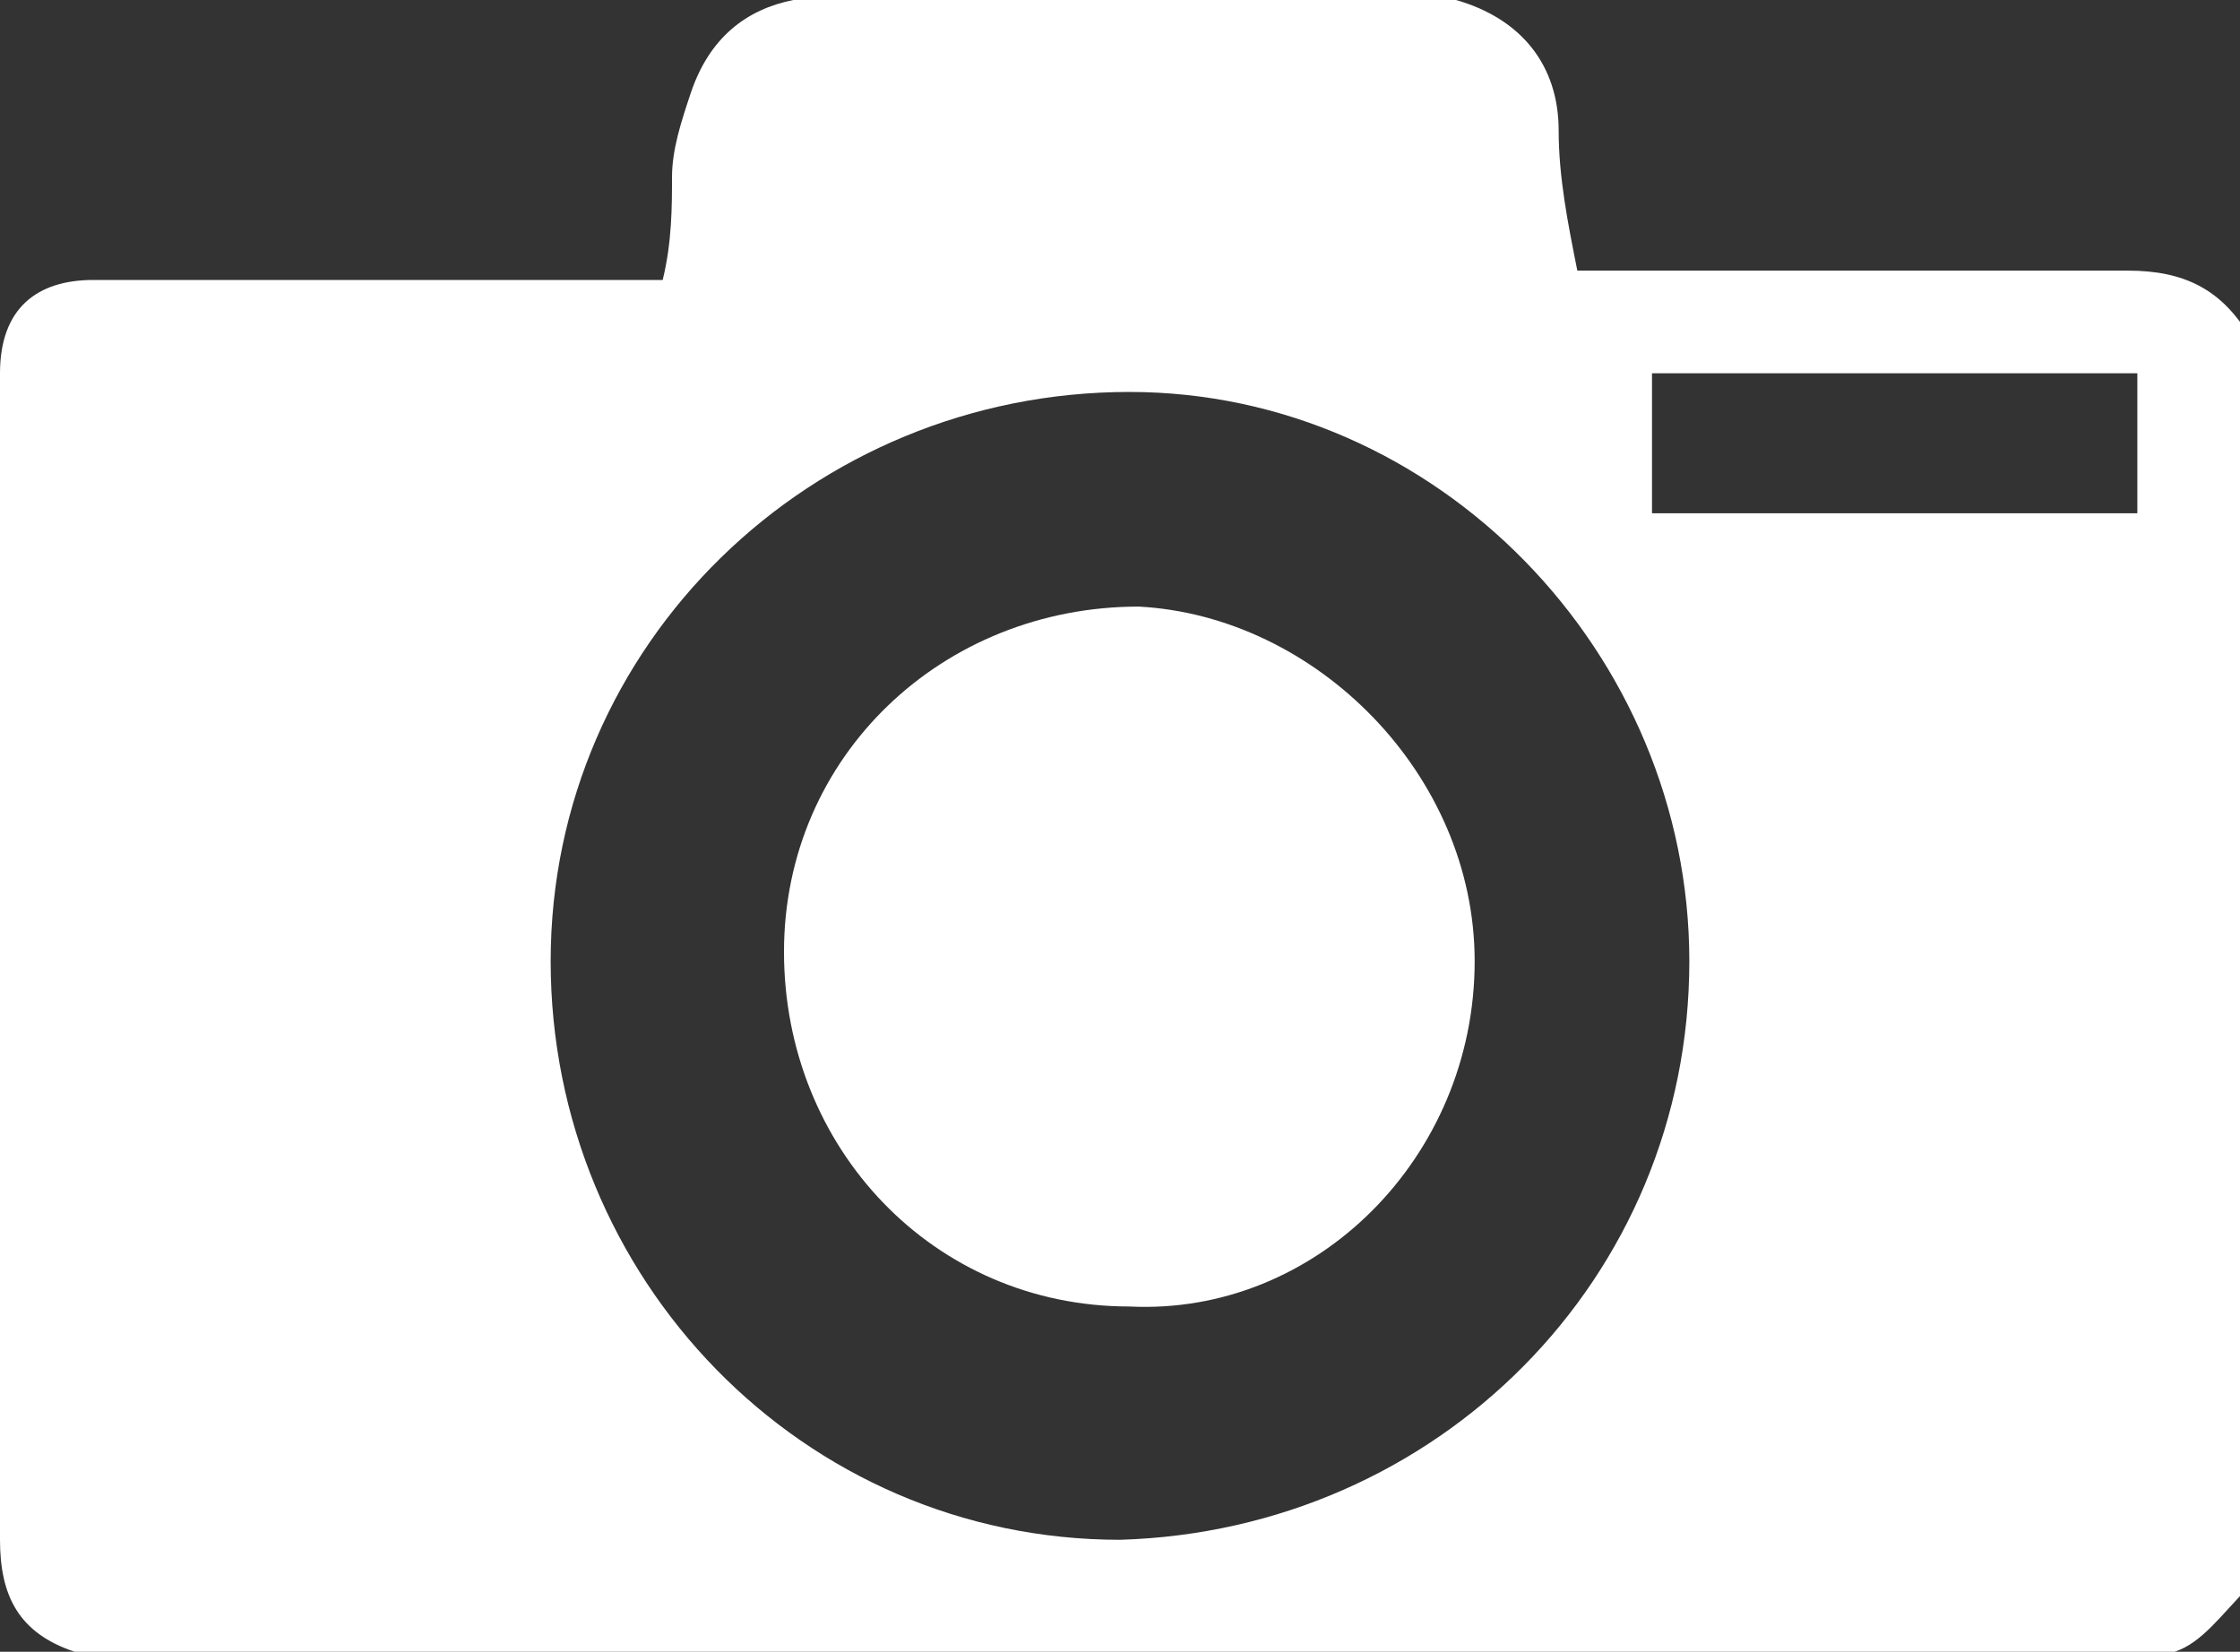 <!-- Generator: Adobe Illustrator 21.1.0, SVG Export Plug-In  -->
<svg version="1.1"
	 xmlns="http://www.w3.org/2000/svg" xmlns:xlink="http://www.w3.org/1999/xlink" xmlns:a="http://ns.adobe.com/AdobeSVGViewerExtensions/3.0/"
	 x="0px" y="0px" width="24px" height="17.7px" viewBox="0 0 24 17.7" style="enable-background:new 0 0 24 17.7;"
	 xml:space="preserve">
<rect x="0" y="0" width="24" height="17.7" fill="#333333" stroke="none"/>
<style type="text/css">
	.st0{fill:#FFFFFF;}
</style>
<defs>
</defs>
<g>
	<path class="st0" d="M23.3,17.7c-7.5,0-15,0-22.5,0C0.2,17.5,0,17.1,0,16.5C0,12.3,0,8.1,0,4c0-0.7,0.4-1,1-1c1.9,0,3.9,0,5.8,0
		c0.1,0,0.2,0,0.3,0c0.1-0.4,0.1-0.8,0.1-1.1c0-0.3,0.1-0.6,0.2-0.9C7.6,0.4,8,0.1,8.5,0c2.3,0,4.6,0,7,0c0,0,0,0,0.1,0
		c0.7,0.2,1.1,0.7,1.1,1.4c0,0.5,0.1,1,0.2,1.5c0.1,0,0.2,0,0.3,0c1.9,0,3.7,0,5.6,0c0.6,0,1,0.2,1.3,0.7c0,4.5,0,8.9,0,13.4
		C23.8,17.3,23.6,17.6,23.3,17.7z M18.1,10.3c0-3.3-2.7-6.1-6-6.1c-3.4,0-6.2,2.7-6.2,6.1c0,3.4,2.7,6.2,6.1,6.2
		C15.4,16.4,18.1,13.7,18.1,10.3z M17.7,5.5c1.7,0,3.5,0,5.2,0c0-0.5,0-1,0-1.5c-1.7,0-3.5,0-5.2,0C17.7,4.5,17.7,5,17.7,5.5z"/>
	<path class="st0" d="M15.8,10.3c0,2.1-1.7,3.8-3.7,3.7c-2.1,0-3.7-1.7-3.7-3.8c0-2.1,1.7-3.7,3.8-3.7C14.1,6.6,15.8,8.3,15.8,10.3z
		"/>
</g>
</svg>
